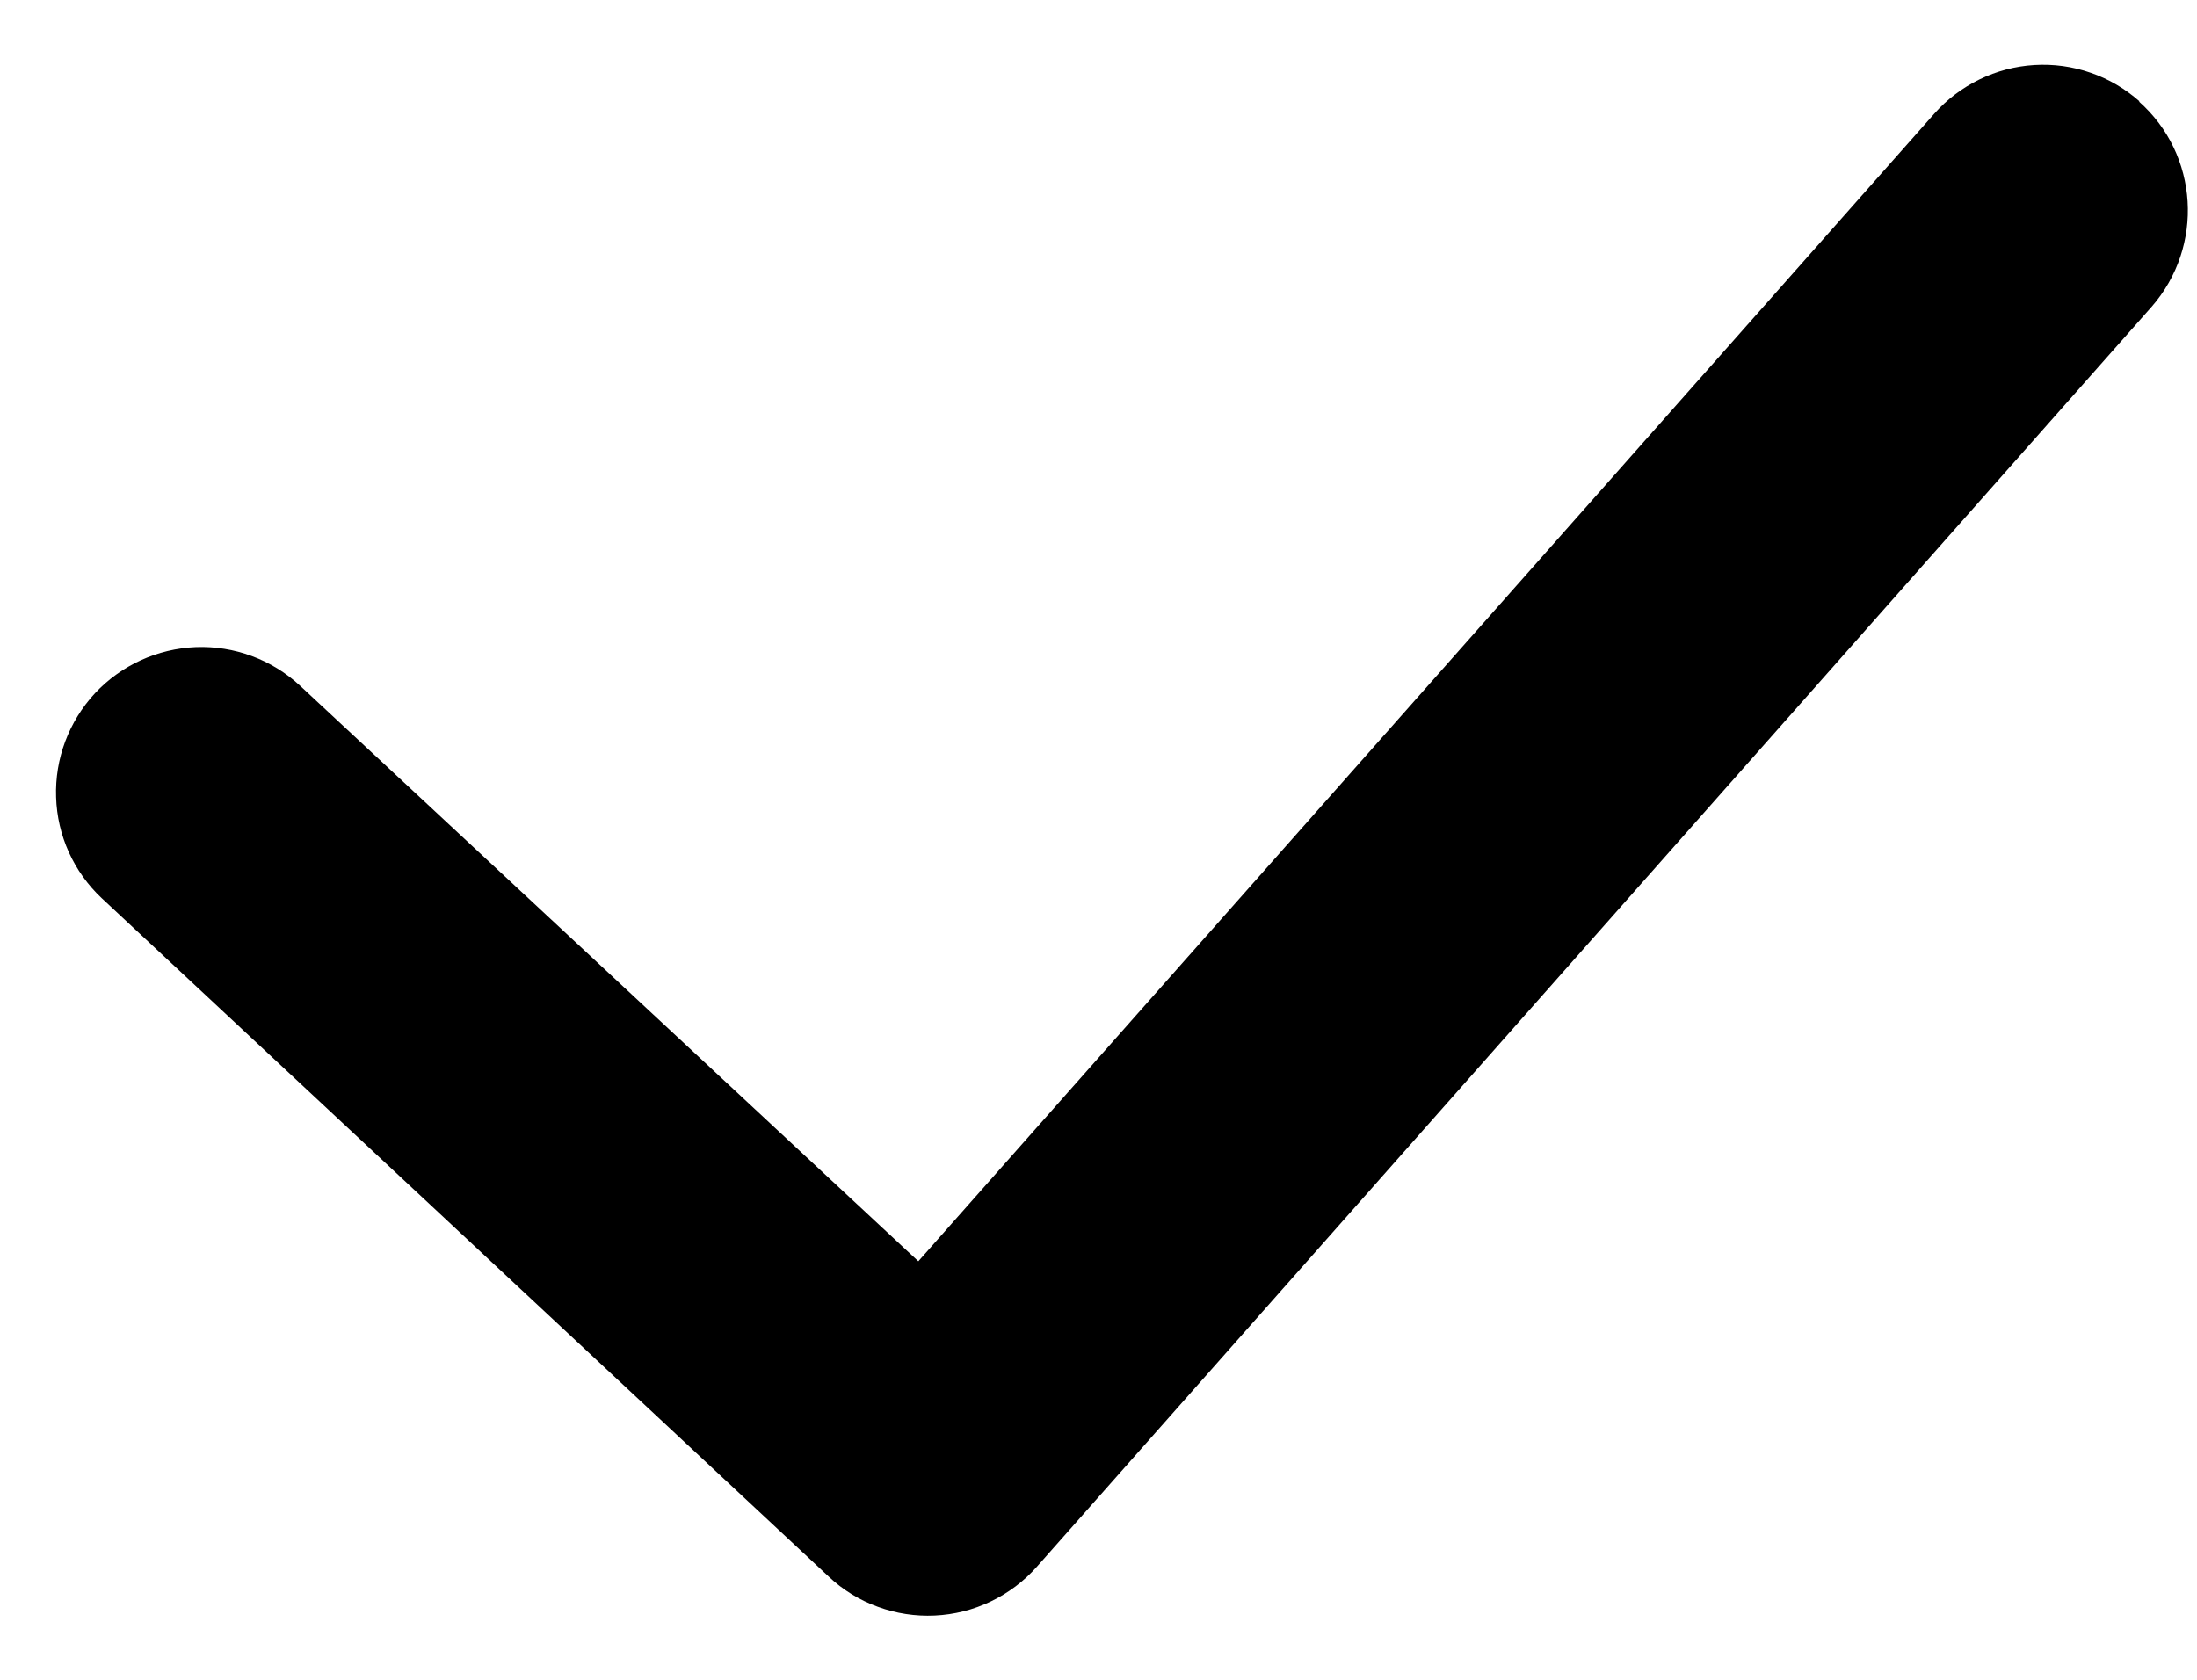 <svg width="17" height="13" viewBox="0 0 17 13" fill="none" xmlns="http://www.w3.org/2000/svg">
<path fill-rule="evenodd" clip-rule="evenodd" d="M16.55 0.785C17.015 1.196 17.058 1.907 16.648 2.375L8.023 12.125C7.923 12.238 7.802 12.329 7.666 12.394C7.531 12.459 7.383 12.496 7.233 12.503C7.083 12.51 6.933 12.487 6.792 12.435C6.651 12.384 6.521 12.304 6.412 12.201L0.787 6.951C0.57 6.747 0.443 6.466 0.434 6.169C0.424 5.872 0.533 5.583 0.735 5.365C0.938 5.148 1.219 5.02 1.516 5.008C1.813 4.997 2.103 5.104 2.321 5.306L7.106 9.761L14.966 0.881C15.064 0.77 15.183 0.68 15.316 0.615C15.449 0.55 15.593 0.512 15.741 0.503C15.889 0.494 16.037 0.514 16.177 0.563C16.317 0.611 16.445 0.687 16.556 0.785H16.55Z" fill="black"/>
</svg>
